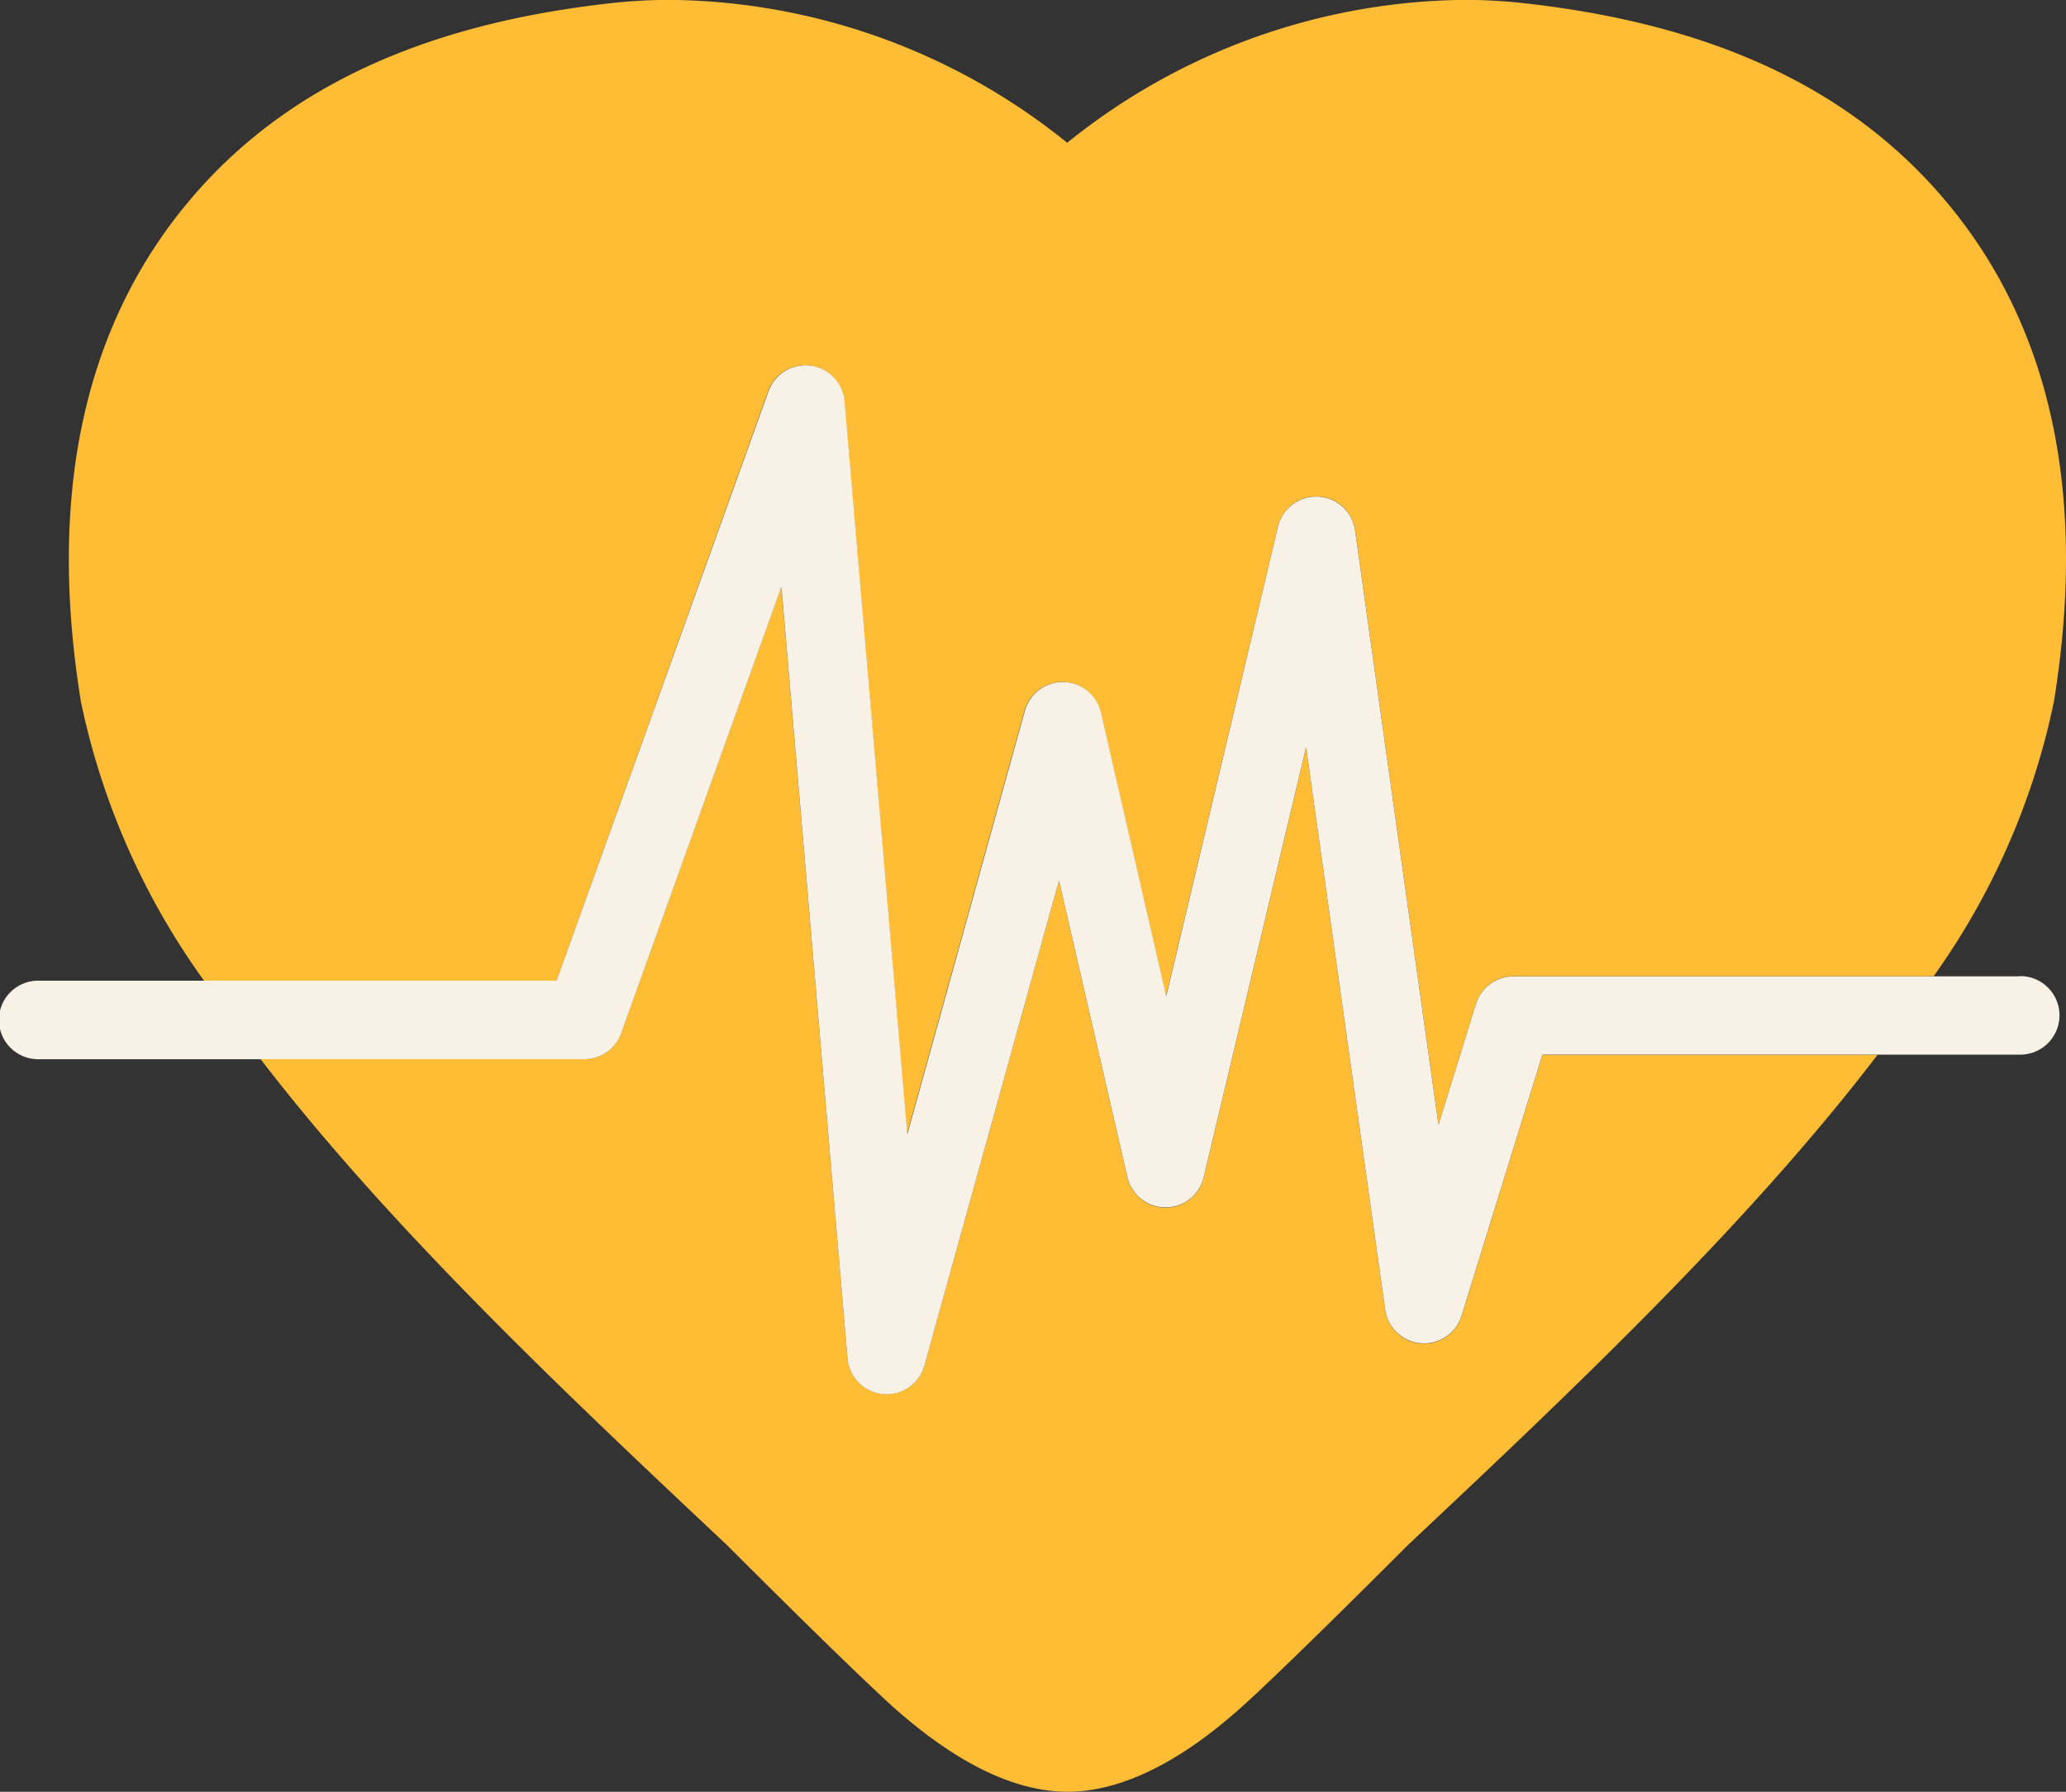 <svg xmlns="http://www.w3.org/2000/svg" width="67.935" height="58.933" viewBox="0 0 67.935 58.933">
  <rect x="0" y="0" width="67.935" height="58.933" fill="#333333" stroke="none"/>
  <g id="pending" transform="translate(0 -27.88)">
    <g id="Layer_2_17_" transform="translate(0 27.88)">
      <g id="Group_1" data-name="Group 1">
        <path id="Path_27" data-name="Path 27" d="M37.018,40.742a1.292,1.292,0,0,1,2.5.326l2.064,24.115,3.865-13.932a1.292,1.292,0,0,1,2.5.055L50.1,60.644,53.78,45.2a1.292,1.292,0,0,1,2.536.12l2.743,19.552,1.23-3.974a1.292,1.292,0,0,1,1.234-.91H75.34a23.84,23.84,0,0,0,3.952-9.018c1.054-6.472.026-11.81-3.063-15.863-3.119-4.091-7.856-6.425-14.5-7.137a17.772,17.772,0,0,0-1.8-.094,21.1,21.1,0,0,0-13.079,4.7,21.079,21.079,0,0,0-13.069-4.7,17.847,17.847,0,0,0-1.8.094c-6.64.711-11.383,3.045-14.5,7.137C14.4,39.164,13.366,44.5,14.421,50.974a24.039,24.039,0,0,0,4.045,9.161H30.06Z" transform="translate(-11.757 -27.88)" fill="#ffbc35"/>
        <path id="Path_28" data-name="Path 28" d="M92.568,171.421a1.292,1.292,0,0,1-2.513-.2l-2.6-18.5-3.367,14.145a1.292,1.292,0,0,1-1.256.993h0a1.292,1.292,0,0,1-1.254-1L79.33,157.1l-4.424,15.947a1.292,1.292,0,0,1-1.244.946c-.04,0-.08,0-.12-.006a1.292,1.292,0,0,1-1.167-1.176L70.2,147.44l-5.267,14.679a1.291,1.291,0,0,1-1.216.855H53.078c4.295,5.6,10.181,11.134,15.338,15.986,0,0,4.4,4.412,5.714,5.543,1,.852,3.146,2.566,5.48,2.566s4.486-1.713,5.475-2.566c1.319-1.131,5.714-5.543,5.714-5.543,5.2-4.892,11.142-10.484,15.446-16.128H95.226Z" transform="translate(-44.508 -128.137)" fill="#ffbc35"/>
        <path id="Path_29" data-name="Path 29" d="M66.393,122.351H49.765a1.292,1.292,0,0,0-1.234.91l-1.23,3.974-2.743-19.552a1.292,1.292,0,0,0-2.536-.12L38.349,123,36.2,113.665a1.292,1.292,0,0,0-2.5-.055l-3.865,13.932-2.064-24.115a1.292,1.292,0,0,0-2.5-.326L18.3,122.493H1.292a1.292,1.292,0,1,0,0,2.583h17.92a1.292,1.292,0,0,0,1.216-.855l5.267-14.679,2.172,25.374a1.292,1.292,0,0,0,1.167,1.176c.04,0,.08.006.12.006a1.292,1.292,0,0,0,1.244-.946L34.822,119.2l2.248,9.752a1.292,1.292,0,0,0,1.254,1h0a1.292,1.292,0,0,0,1.256-.993l3.367-14.145,2.6,18.5a1.292,1.292,0,0,0,2.513.2l2.658-8.588H66.393a1.292,1.292,0,1,0,0-2.583Z" transform="translate(0 -90.238)" fill="#f7f1e6"/>
      </g>
    </g>
  </g>
</svg>
